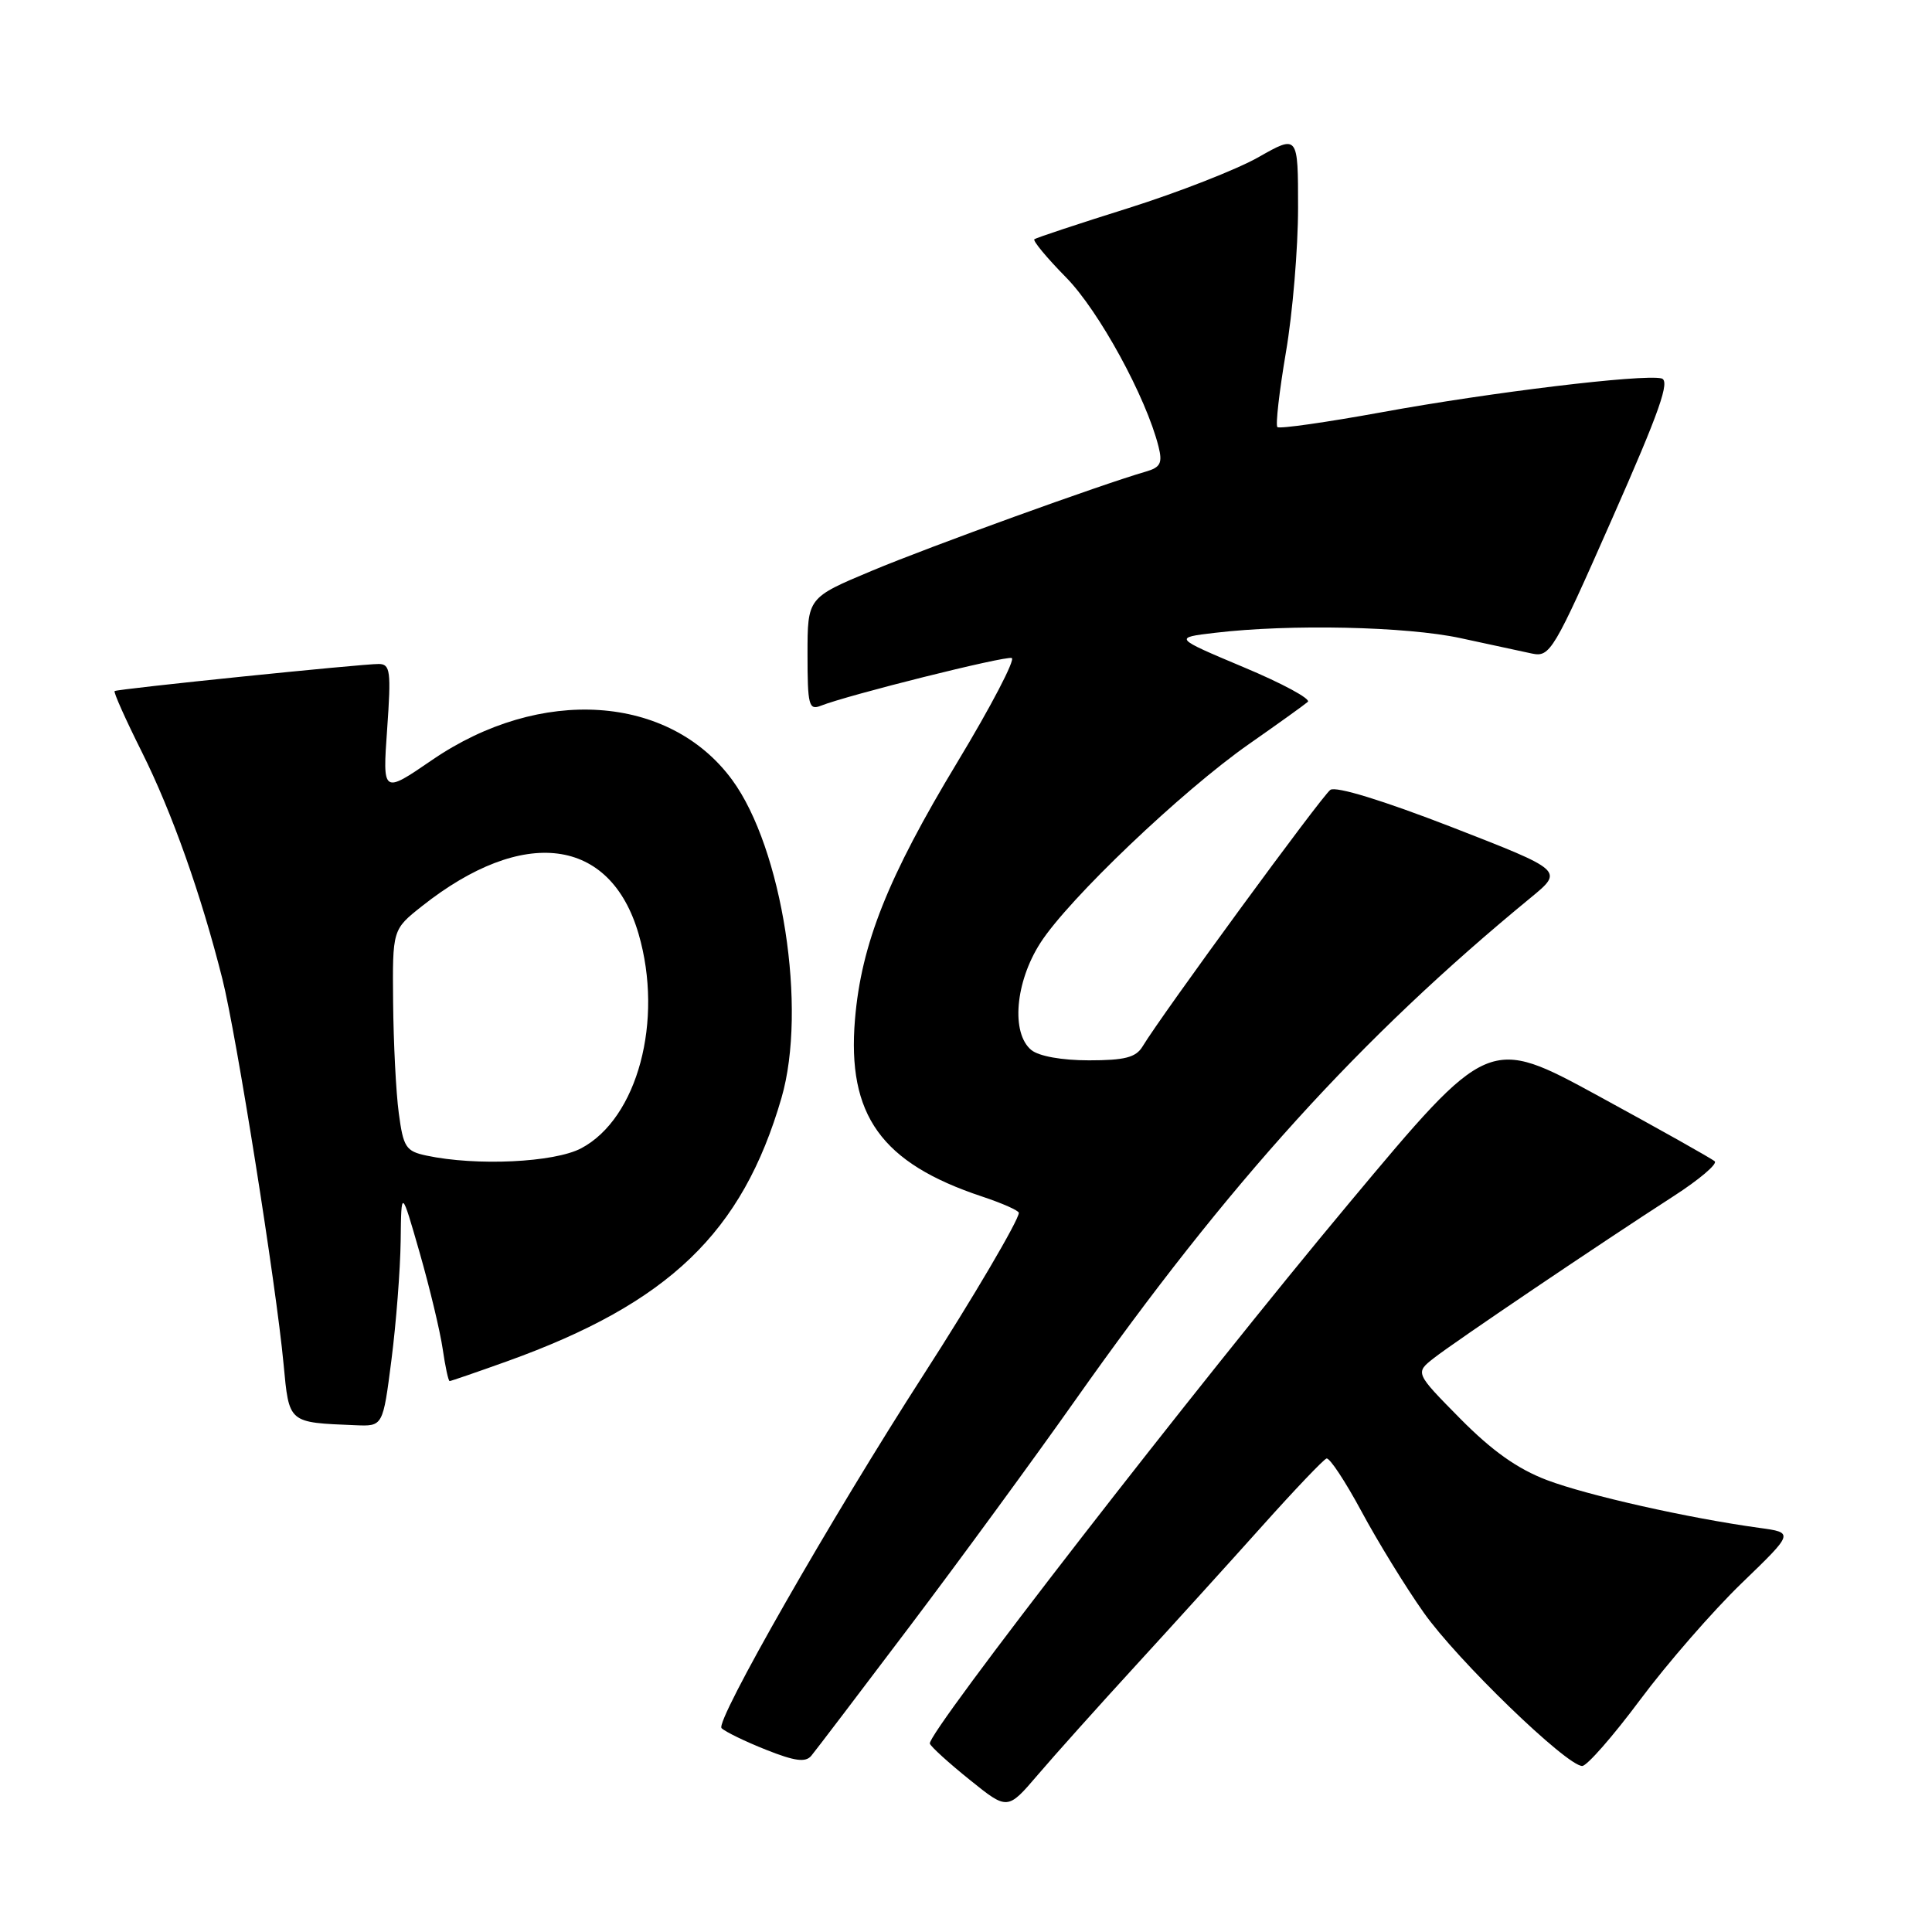 <?xml version="1.0" encoding="UTF-8" standalone="no"?>
<!DOCTYPE svg PUBLIC "-//W3C//DTD SVG 1.1//EN" "http://www.w3.org/Graphics/SVG/1.1/DTD/svg11.dtd" >
<svg xmlns="http://www.w3.org/2000/svg" xmlns:xlink="http://www.w3.org/1999/xlink" version="1.1" viewBox="0 0 256 256">
 <g >
 <path fill="currentColor"
d=" M 150.50 220.68 C 155.45 215.28 163.00 206.95 167.27 202.18 C 171.54 197.41 175.37 193.39 175.77 193.26 C 176.17 193.12 178.25 196.27 180.40 200.26 C 182.54 204.24 186.24 210.27 188.63 213.65 C 193.05 219.94 207.58 233.99 209.65 234.00 C 210.28 234.00 213.73 230.06 217.32 225.24 C 220.91 220.42 226.97 213.46 230.78 209.78 C 237.72 203.08 237.72 203.08 233.11 202.45 C 223.73 201.16 210.34 198.15 204.98 196.12 C 201.08 194.64 197.72 192.26 193.48 187.97 C 187.50 181.91 187.50 181.91 190.00 179.95 C 192.76 177.79 212.03 164.77 221.74 158.51 C 225.14 156.32 227.60 154.23 227.21 153.88 C 226.82 153.52 219.92 149.65 211.87 145.26 C 197.25 137.29 197.25 137.29 178.78 159.40 C 158.68 183.45 122.74 229.78 123.21 231.04 C 123.37 231.47 125.75 233.63 128.50 235.84 C 133.50 239.87 133.50 239.87 137.50 235.19 C 139.70 232.61 145.55 226.08 150.50 220.68 Z  M 120.56 215.48 C 127.20 206.69 137.07 193.20 142.50 185.50 C 162.75 156.79 180.24 137.50 202.85 118.93 C 207.19 115.36 207.19 115.36 192.35 109.59 C 183.24 106.06 177.03 104.15 176.28 104.66 C 175.18 105.42 154.02 134.32 151.39 138.67 C 150.51 140.12 149.03 140.50 144.29 140.50 C 140.69 140.50 137.65 139.95 136.65 139.13 C 133.95 136.89 134.52 130.14 137.85 124.95 C 141.56 119.15 156.62 104.80 165.50 98.59 C 169.35 95.90 172.86 93.38 173.29 93.00 C 173.73 92.62 169.91 90.55 164.79 88.41 C 155.50 84.50 155.50 84.50 161.00 83.85 C 170.95 82.67 186.36 83.01 193.50 84.55 C 197.35 85.39 201.62 86.31 203.00 86.60 C 205.39 87.10 205.86 86.31 213.58 68.81 C 219.94 54.42 221.34 50.42 220.15 50.14 C 217.66 49.55 197.48 51.99 183.11 54.62 C 175.75 55.96 169.52 56.85 169.26 56.59 C 169.00 56.33 169.51 51.87 170.39 46.68 C 171.28 41.50 172.00 32.89 172.00 27.55 C 172.00 17.85 172.00 17.85 166.75 20.83 C 163.86 22.47 156.10 25.50 149.50 27.58 C 142.90 29.65 137.30 31.51 137.06 31.70 C 136.82 31.89 138.71 34.17 141.27 36.77 C 145.62 41.20 151.87 52.64 153.51 59.17 C 154.06 61.36 153.77 61.93 151.83 62.49 C 145.91 64.20 123.21 72.41 115.53 75.63 C 107.00 79.20 107.00 79.20 107.00 86.71 C 107.00 93.45 107.18 94.14 108.75 93.52 C 112.36 92.09 133.16 86.89 134.06 87.19 C 134.57 87.36 131.33 93.58 126.85 101.00 C 117.64 116.26 114.13 125.07 113.29 135.07 C 112.23 147.77 116.77 154.11 130.14 158.55 C 132.82 159.44 135.00 160.41 135.00 160.71 C 135.00 161.66 128.83 172.15 122.44 182.06 C 110.21 201.03 94.72 228.12 95.61 228.99 C 96.10 229.47 98.75 230.76 101.50 231.85 C 105.32 233.37 106.74 233.56 107.50 232.65 C 108.05 231.99 113.93 224.26 120.56 215.48 Z  M 51.87 180.18 C 52.49 175.33 53.04 168.25 53.09 164.43 C 53.17 157.50 53.17 157.50 55.61 166.00 C 56.95 170.68 58.32 176.41 58.66 178.75 C 59.00 181.09 59.41 183.00 59.58 183.00 C 59.74 183.00 63.17 181.82 67.19 180.38 C 88.63 172.67 98.36 163.34 103.55 145.48 C 106.98 133.68 103.67 112.39 97.00 103.32 C 88.68 92.01 71.60 90.88 57.26 100.70 C 50.69 105.20 50.69 105.20 51.30 96.60 C 51.84 88.94 51.72 88.00 50.20 87.98 C 48.02 87.96 15.60 91.28 15.19 91.57 C 15.01 91.69 16.64 95.33 18.80 99.65 C 22.79 107.64 26.65 118.53 29.47 129.73 C 31.31 137.03 36.60 170.31 37.57 180.70 C 38.32 188.64 38.13 188.48 47.12 188.85 C 50.74 189.00 50.74 189.00 51.87 180.18 Z  M 56.50 153.12 C 53.78 152.54 53.44 152.02 52.84 147.49 C 52.47 144.75 52.14 138.15 52.09 132.83 C 52.00 123.17 52.00 123.17 55.90 120.08 C 69.35 109.43 80.88 110.91 84.62 123.76 C 87.95 135.23 84.48 148.19 77.02 152.15 C 73.45 154.04 63.12 154.53 56.50 153.12 Z "/>
</g>
</svg>